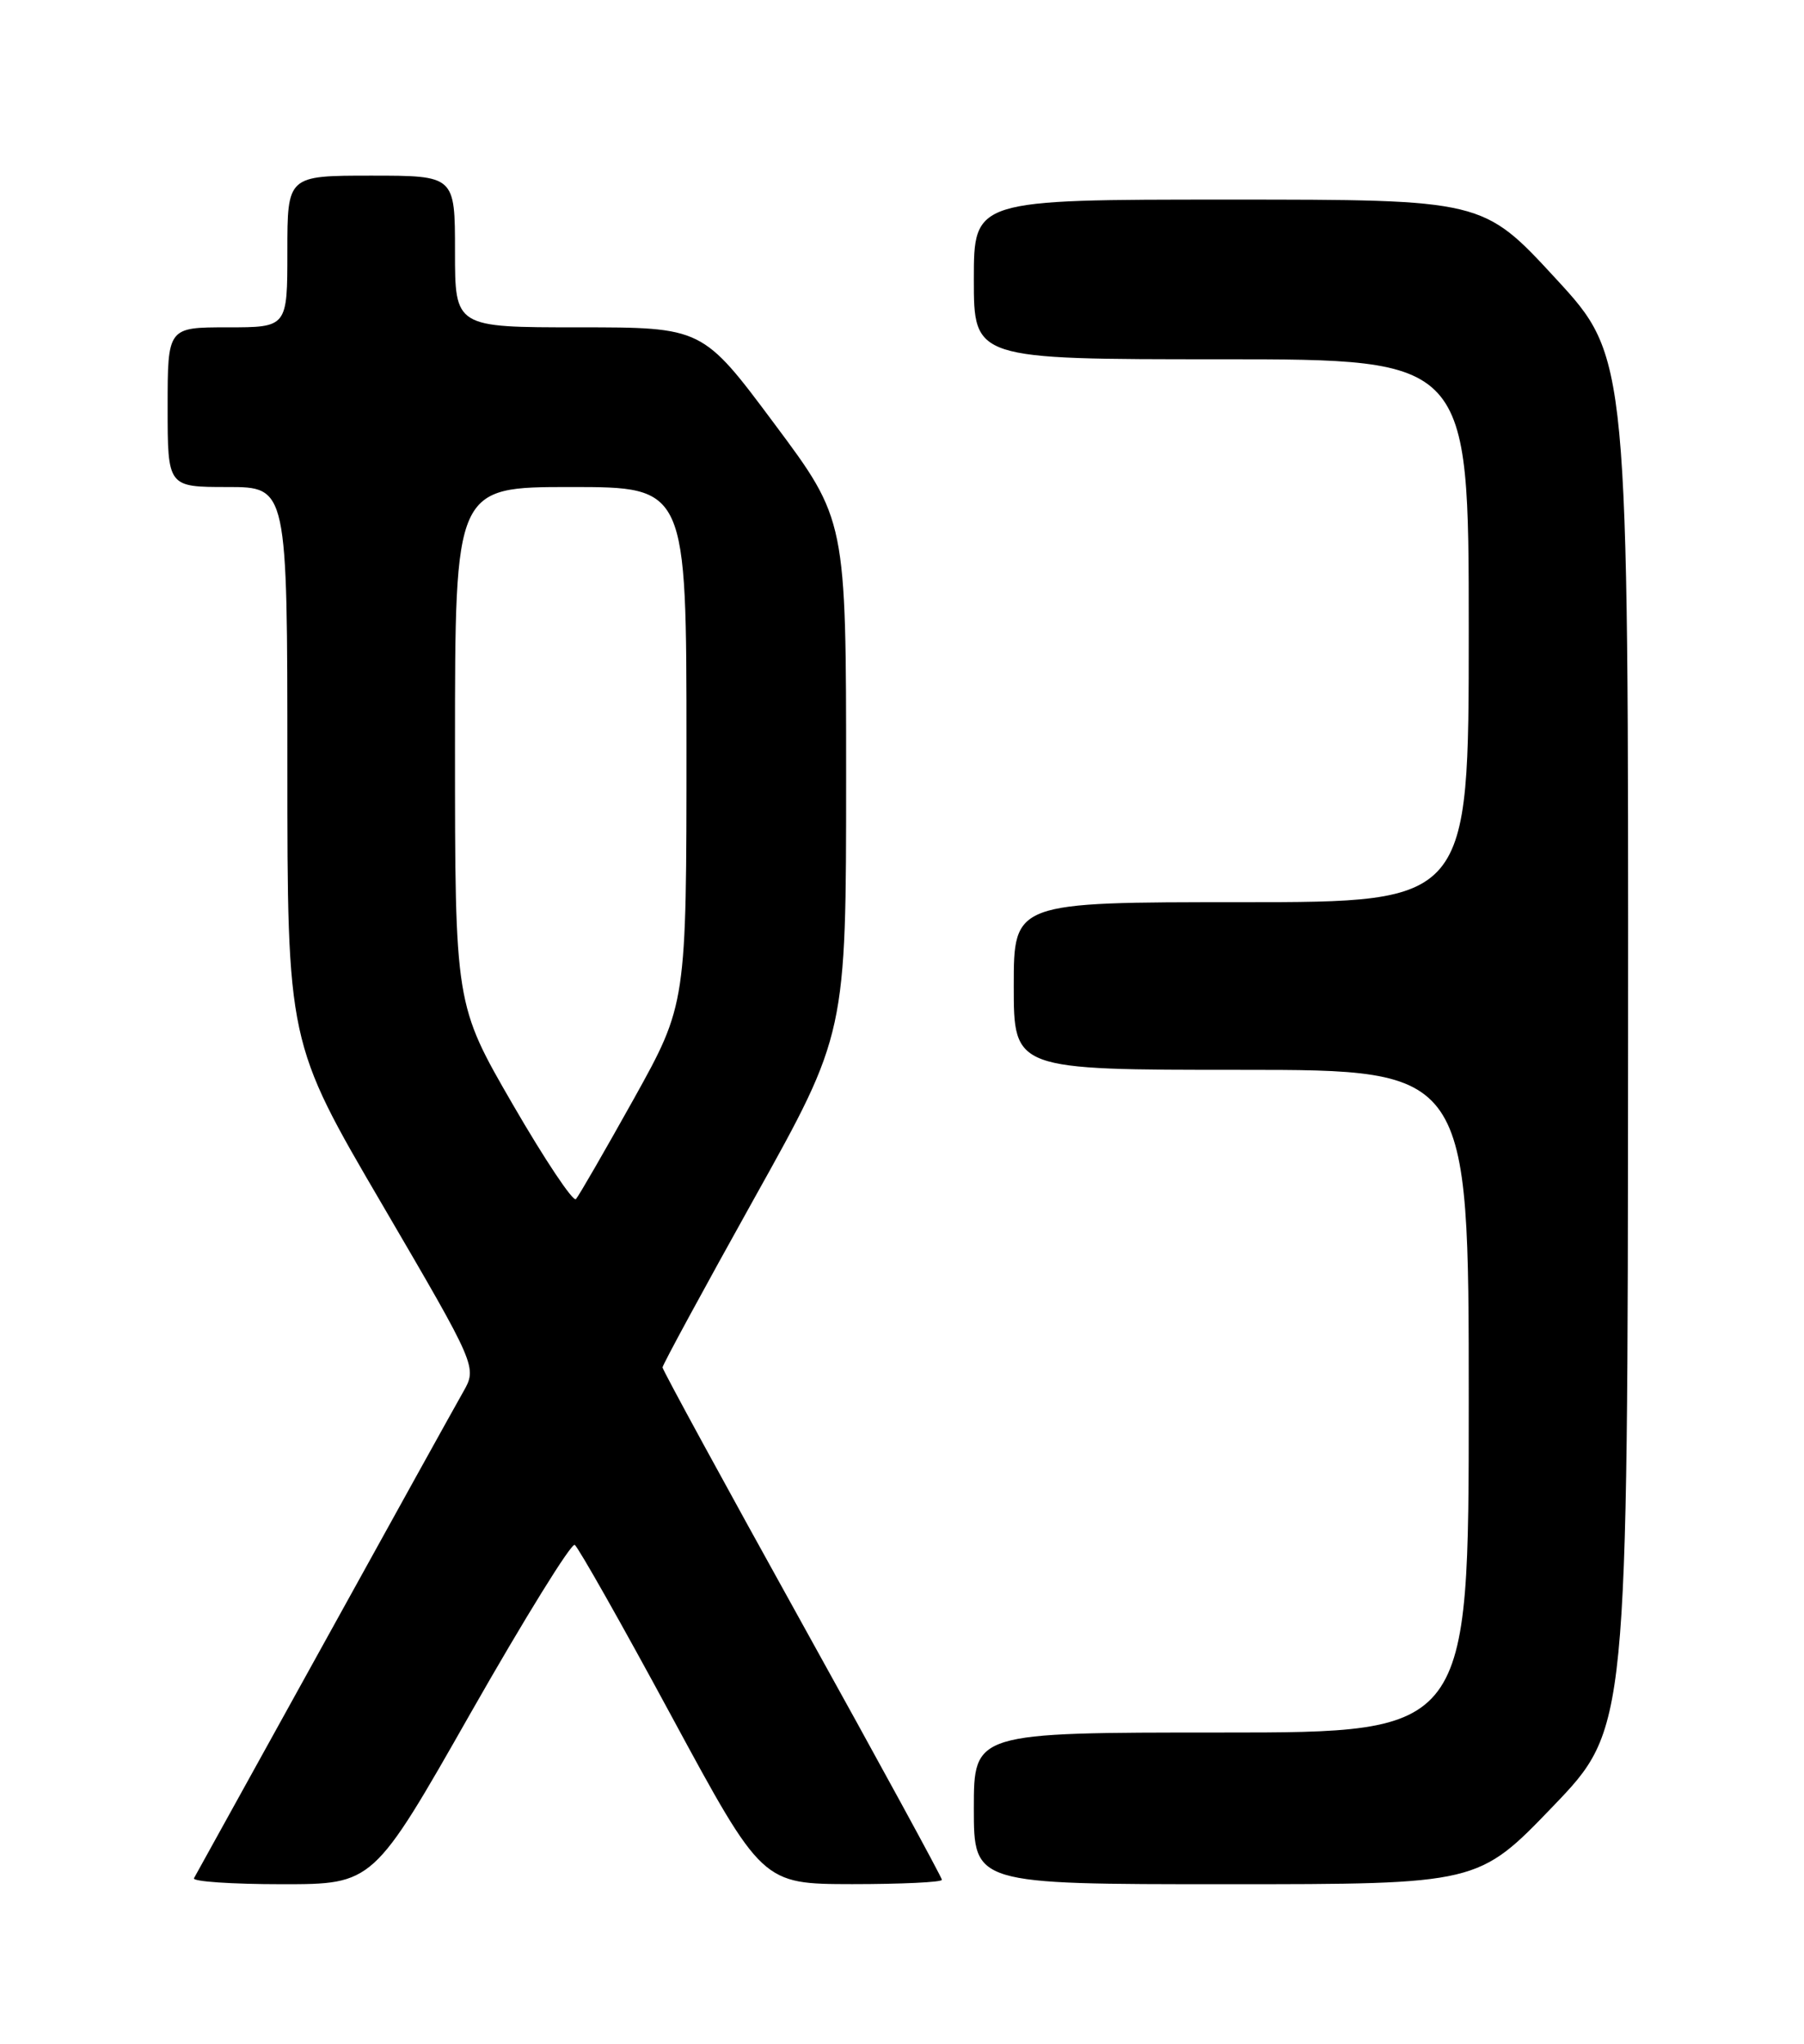 <?xml version="1.0" encoding="UTF-8" standalone="no"?>
<!DOCTYPE svg PUBLIC "-//W3C//DTD SVG 1.1//EN" "http://www.w3.org/Graphics/SVG/1.1/DTD/svg11.dtd" >
<svg xmlns="http://www.w3.org/2000/svg" xmlns:xlink="http://www.w3.org/1999/xlink" version="1.1" viewBox="0 0 226 256">
 <g >
 <path fill="currentColor"
d=" M 58.99 214.51 C 65.72 202.69 71.57 193.24 72.00 193.50 C 72.43 193.77 77.90 203.43 84.14 214.98 C 95.50 235.97 95.50 235.97 106.75 235.99 C 112.94 235.99 118.00 235.75 118.00 235.45 C 118.00 235.15 110.13 220.72 100.50 203.37 C 90.88 186.03 83.00 171.58 83.00 171.27 C 83.00 170.96 88.18 161.42 94.50 150.08 C 106.00 129.47 106.00 129.47 106.00 97.29 C 106.00 65.12 106.00 65.12 97.00 53.06 C 88.01 41.00 88.01 41.00 72.50 41.00 C 57.00 41.00 57.00 41.00 57.00 31.50 C 57.00 22.00 57.00 22.00 46.50 22.00 C 36.00 22.00 36.00 22.00 36.00 31.50 C 36.00 41.00 36.00 41.00 28.50 41.00 C 21.00 41.00 21.00 41.00 21.00 51.00 C 21.00 61.00 21.00 61.00 28.50 61.00 C 36.00 61.00 36.00 61.00 36.00 95.78 C 36.00 130.57 36.00 130.57 47.90 150.90 C 59.79 171.24 59.79 171.24 58.01 174.37 C 57.03 176.09 49.14 190.32 40.48 206.00 C 31.81 221.68 24.53 234.84 24.30 235.25 C 24.07 235.66 29.03 236.00 35.33 236.00 C 46.77 236.00 46.77 236.00 58.99 214.51 Z  M 194.55 226.25 C 203.91 216.50 203.91 216.50 203.96 130.63 C 204.00 44.76 204.00 44.76 194.89 34.88 C 185.78 25.00 185.78 25.00 153.89 25.00 C 122.00 25.00 122.00 25.00 122.00 35.00 C 122.00 45.00 122.00 45.00 153.00 45.00 C 184.00 45.00 184.00 45.00 184.00 79.00 C 184.00 113.00 184.00 113.00 155.50 113.00 C 127.00 113.00 127.00 113.00 127.00 123.50 C 127.00 134.00 127.00 134.00 155.50 134.00 C 184.00 134.00 184.00 134.00 184.00 175.50 C 184.00 217.00 184.00 217.00 153.00 217.00 C 122.00 217.00 122.00 217.00 122.00 226.50 C 122.00 236.00 122.00 236.00 153.59 236.00 C 185.18 236.00 185.18 236.00 194.55 226.25 Z  M 64.25 138.35 C 57.00 125.82 57.00 125.82 57.00 93.41 C 57.00 61.00 57.00 61.00 71.50 61.00 C 86.00 61.00 86.00 61.00 86.00 93.39 C 86.00 125.77 86.00 125.77 79.40 137.64 C 75.76 144.16 72.50 149.81 72.15 150.19 C 71.79 150.56 68.24 145.24 64.25 138.35 Z "/>
</g>
</svg>